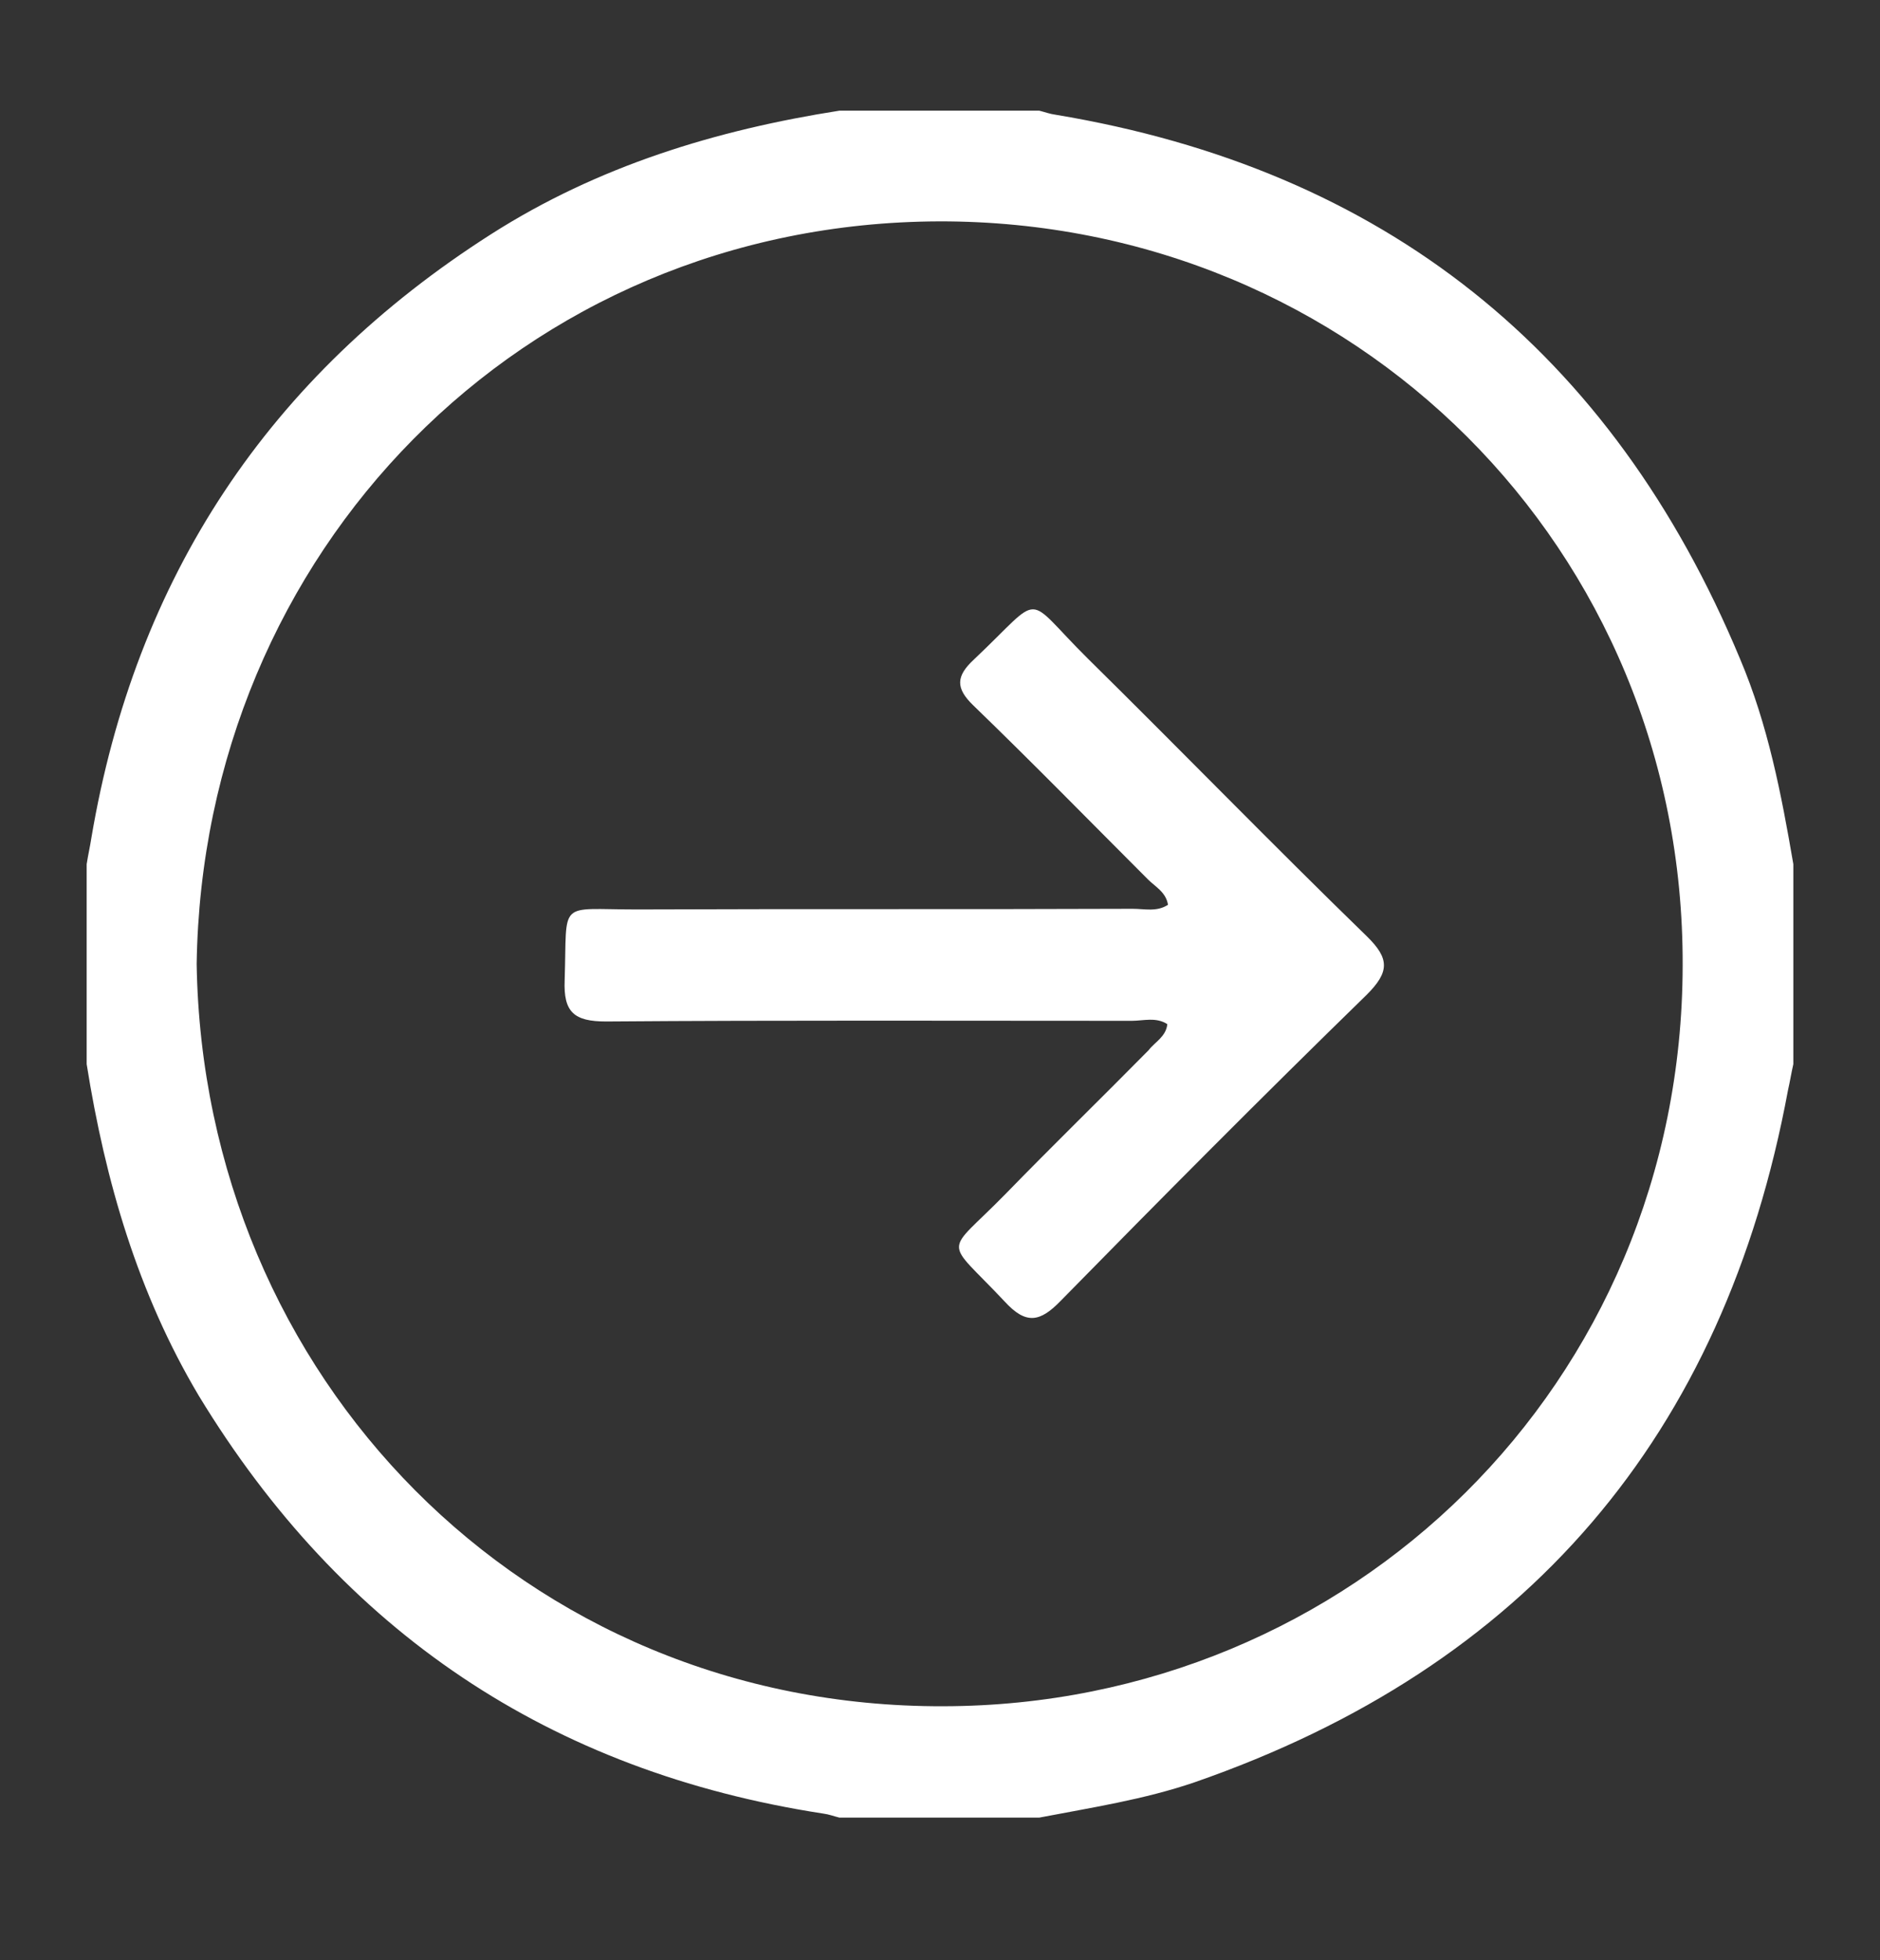 <?xml version="1.0" encoding="utf-8"?>
<!-- Generator: Adobe Illustrator 22.0.0, SVG Export Plug-In . SVG Version: 6.00 Build 0)  -->
<svg version="1.1" id="Layer_1" xmlns="http://www.w3.org/2000/svg" xmlns:xlink="http://www.w3.org/1999/xlink" x="0px" y="0px"
	 viewBox="0 0 282 294" style="enable-background:new 0 0 282 294;" xml:space="preserve">
<rect x="0" y="0" width="282" height="294" fill="#333333" stroke="none"/>
<style type="text/css">
	.st0{fill:#FFFFFF;}
</style>
<g>
	<path class="st0" d="M269,129.6c0,10,0,20,0,30c-0.3,1.3-0.5,2.6-0.8,3.9c-9.6,51.8-39.2,86.5-89,103.8c-7.6,2.6-15.5,3.8-23.3,5.3
		c-10,0-20,0-30,0c-0.8-0.2-1.6-0.5-2.4-0.6c-41-6.3-72.2-27.3-93.7-62.7C20.7,194,15.8,177.2,13,159.6c0-10,0-20,0-30
		c0.2-1.3,0.5-2.6,0.7-3.9c6.6-39.1,26.6-69.3,60-90.6c16-10.2,33.7-15.6,52.2-18.5c10,0,20,0,30,0c0.8,0.2,1.6,0.5,2.4,0.6
		c49.3,8.2,83.5,35.5,102.7,81.6C265.2,108.7,267.2,119.1,269,129.6z M29.5,144.6c1,61.9,49.1,111.5,112,111.3
		c61.1-0.1,110.8-48.3,110.9-111.1c0.2-62.5-49.2-111.7-111.5-111.6C78.2,33.4,30.4,82.9,29.5,144.6z"/>
	<path class="st0" d="M175.1,153.6c-1.7-1.1-3.6-0.5-5.3-0.5c-26.3,0-52.6-0.1-78.9,0.1c-4.8,0-6.4-1.4-6.2-6.2
		c0.4-12.2-1.2-10.6,10.8-10.6c24.8-0.1,49.6,0,74.4-0.1c1.8,0,3.6,0.5,5.3-0.6c-0.3-1.9-1.9-2.7-3-3.8
		c-8.7-8.7-17.3-17.5-26.2-26.1c-2.7-2.6-2.6-4.4,0.1-6.9c10.7-10.1,7.2-9.9,17.1-0.1c14,13.8,27.7,27.9,41.8,41.6
		c3.5,3.4,3.4,5.4,0,8.8c-15.5,15.1-30.8,30.5-45.9,45.9c-3.1,3.2-5.2,3.6-8.4,0.1c-9.2-9.8-9.1-6.7,0.1-16.1
		c7.1-7.3,14.4-14.4,21.5-21.6C173.2,156.3,174.9,155.5,175.1,153.6z"/>
</g>
</svg>
